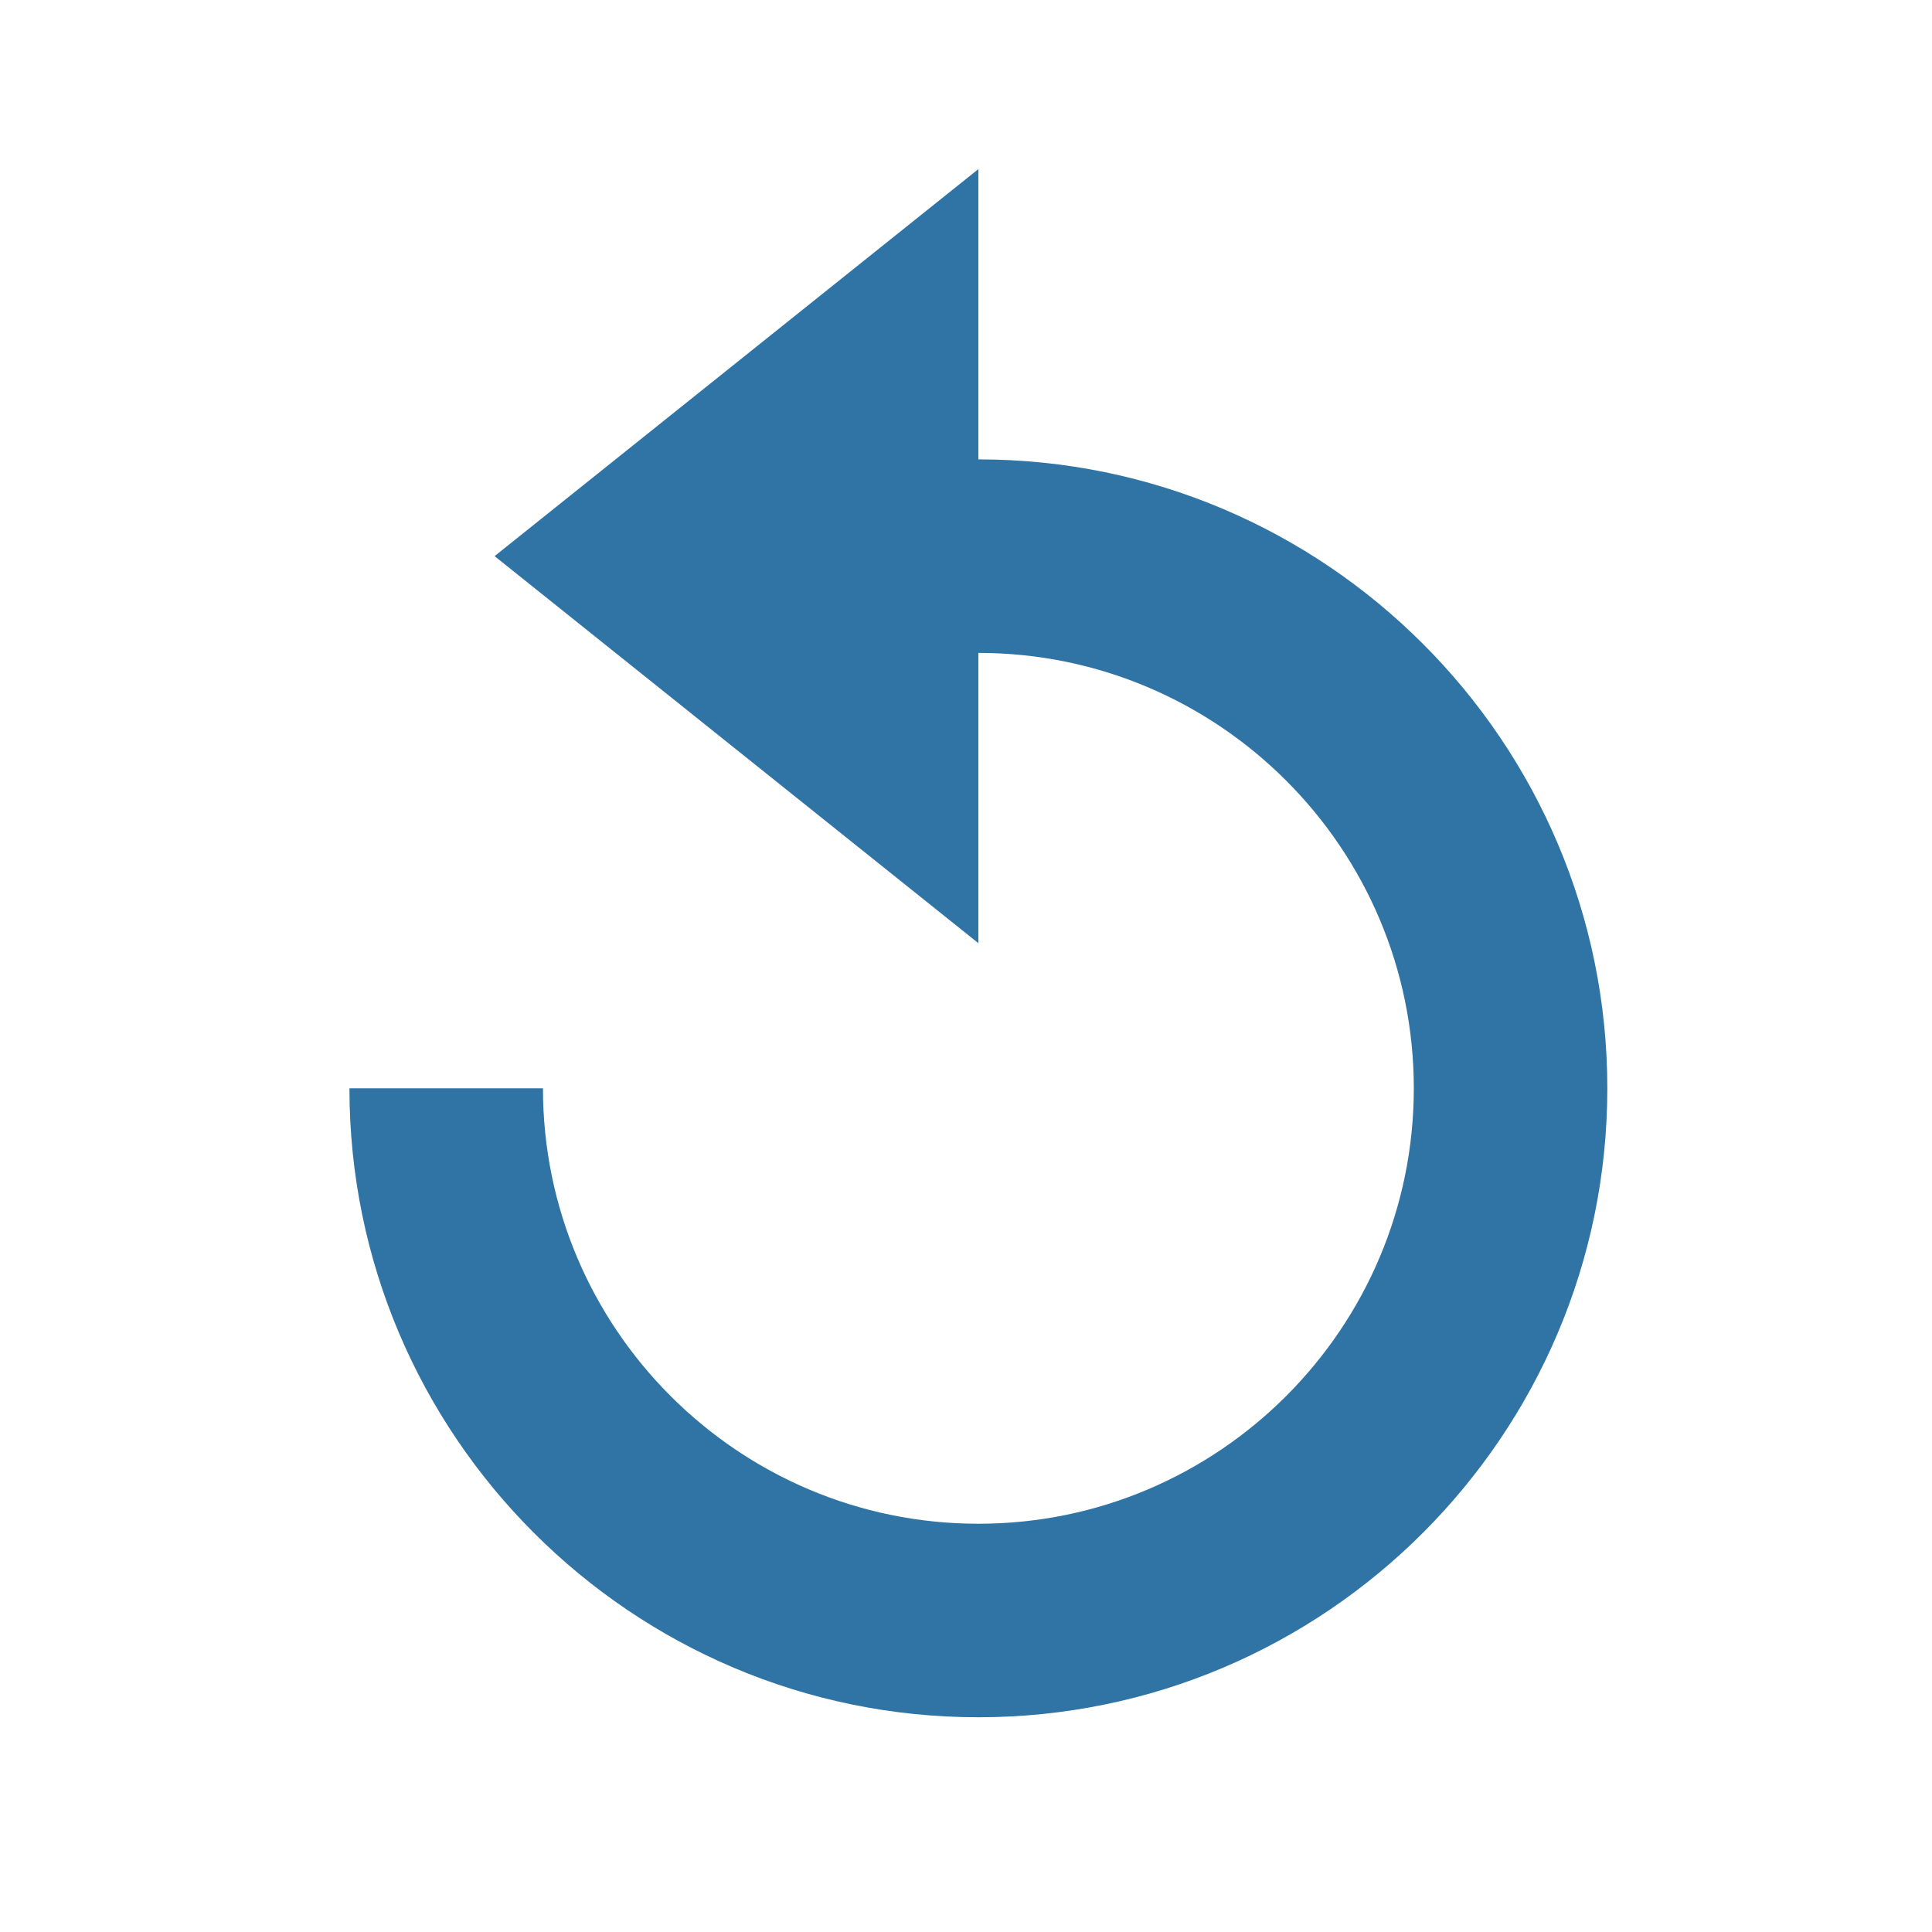 <?xml version="1.0" encoding="UTF-8" standalone="no"?>
<!-- Created with Inkscape (http://www.inkscape.org/) -->

<svg
   xmlns:dc="http://purl.org/dc/elements/1.1/"
   xmlns:cc="http://creativecommons.org/ns#"
   xmlns:rdf="http://www.w3.org/1999/02/22-rdf-syntax-ns#"
   xmlns:svg="http://www.w3.org/2000/svg"
   xmlns="http://www.w3.org/2000/svg"
   xmlns:sodipodi="http://sodipodi.sourceforge.net/DTD/sodipodi-0.dtd"
   xmlns:inkscape="http://www.inkscape.org/namespaces/inkscape"
   width="12"
   height="12"
   id="svg2"
   version="1.1"
   inkscape:version="0.48.5 r10040"
   sodipodi:docname="indicator-reverted.svg">
  <defs
     id="defs4" />
  <sodipodi:namedview
     id="base"
     pagecolor="#ffffff"
     bordercolor="#666666"
     borderopacity="1.0"
     inkscape:pageopacity="0.0"
     inkscape:pageshadow="2"
     inkscape:zoom="11.2"
     inkscape:cx="-18.316169"
     inkscape:cy="1.1799073"
     inkscape:document-units="px"
     inkscape:current-layer="g3"
     showgrid="false"
     inkscape:window-width="1366"
     inkscape:window-height="716"
     inkscape:window-x="-8"
     inkscape:window-y="-8"
     inkscape:window-maximized="1" />
  <g
     inkscape:label="Layer 1"
     inkscape:groupmode="layer"
     id="layer1"
     transform="translate(0,-1040.362)">
    <g
       id="g5"
       transform="matrix(0.021,0,0,0.021,2.445,1038.96)">
      <g
         transform="matrix(1.081,0,0,1.081,-9.451,-25.344)"
         id="g3">
        <path
           inkscape:connector-curvature="0"
           d="m 168.732,502.115 c 65.695,0 119.135,-53.44 119.135,-119.135 0,-65.695 -53.44,-119.135 -119.135,-119.135 v 79.423 L 36.36,237.37 168.732,131.472 v 79.423 c 94.884,0 172.084,77.2 172.084,172.084 0,94.884 -77.2,172.084 -172.084,172.084 -94.884,0 -172.084,-77.2 -172.084,-172.084 H 49.597 c 0,65.695 53.44,119.135 119.135,119.135 z"
           id="path5"
           style="fill:#3074a6;fill-opacity:1" />
      </g>
    </g>
  </g>
</svg>
